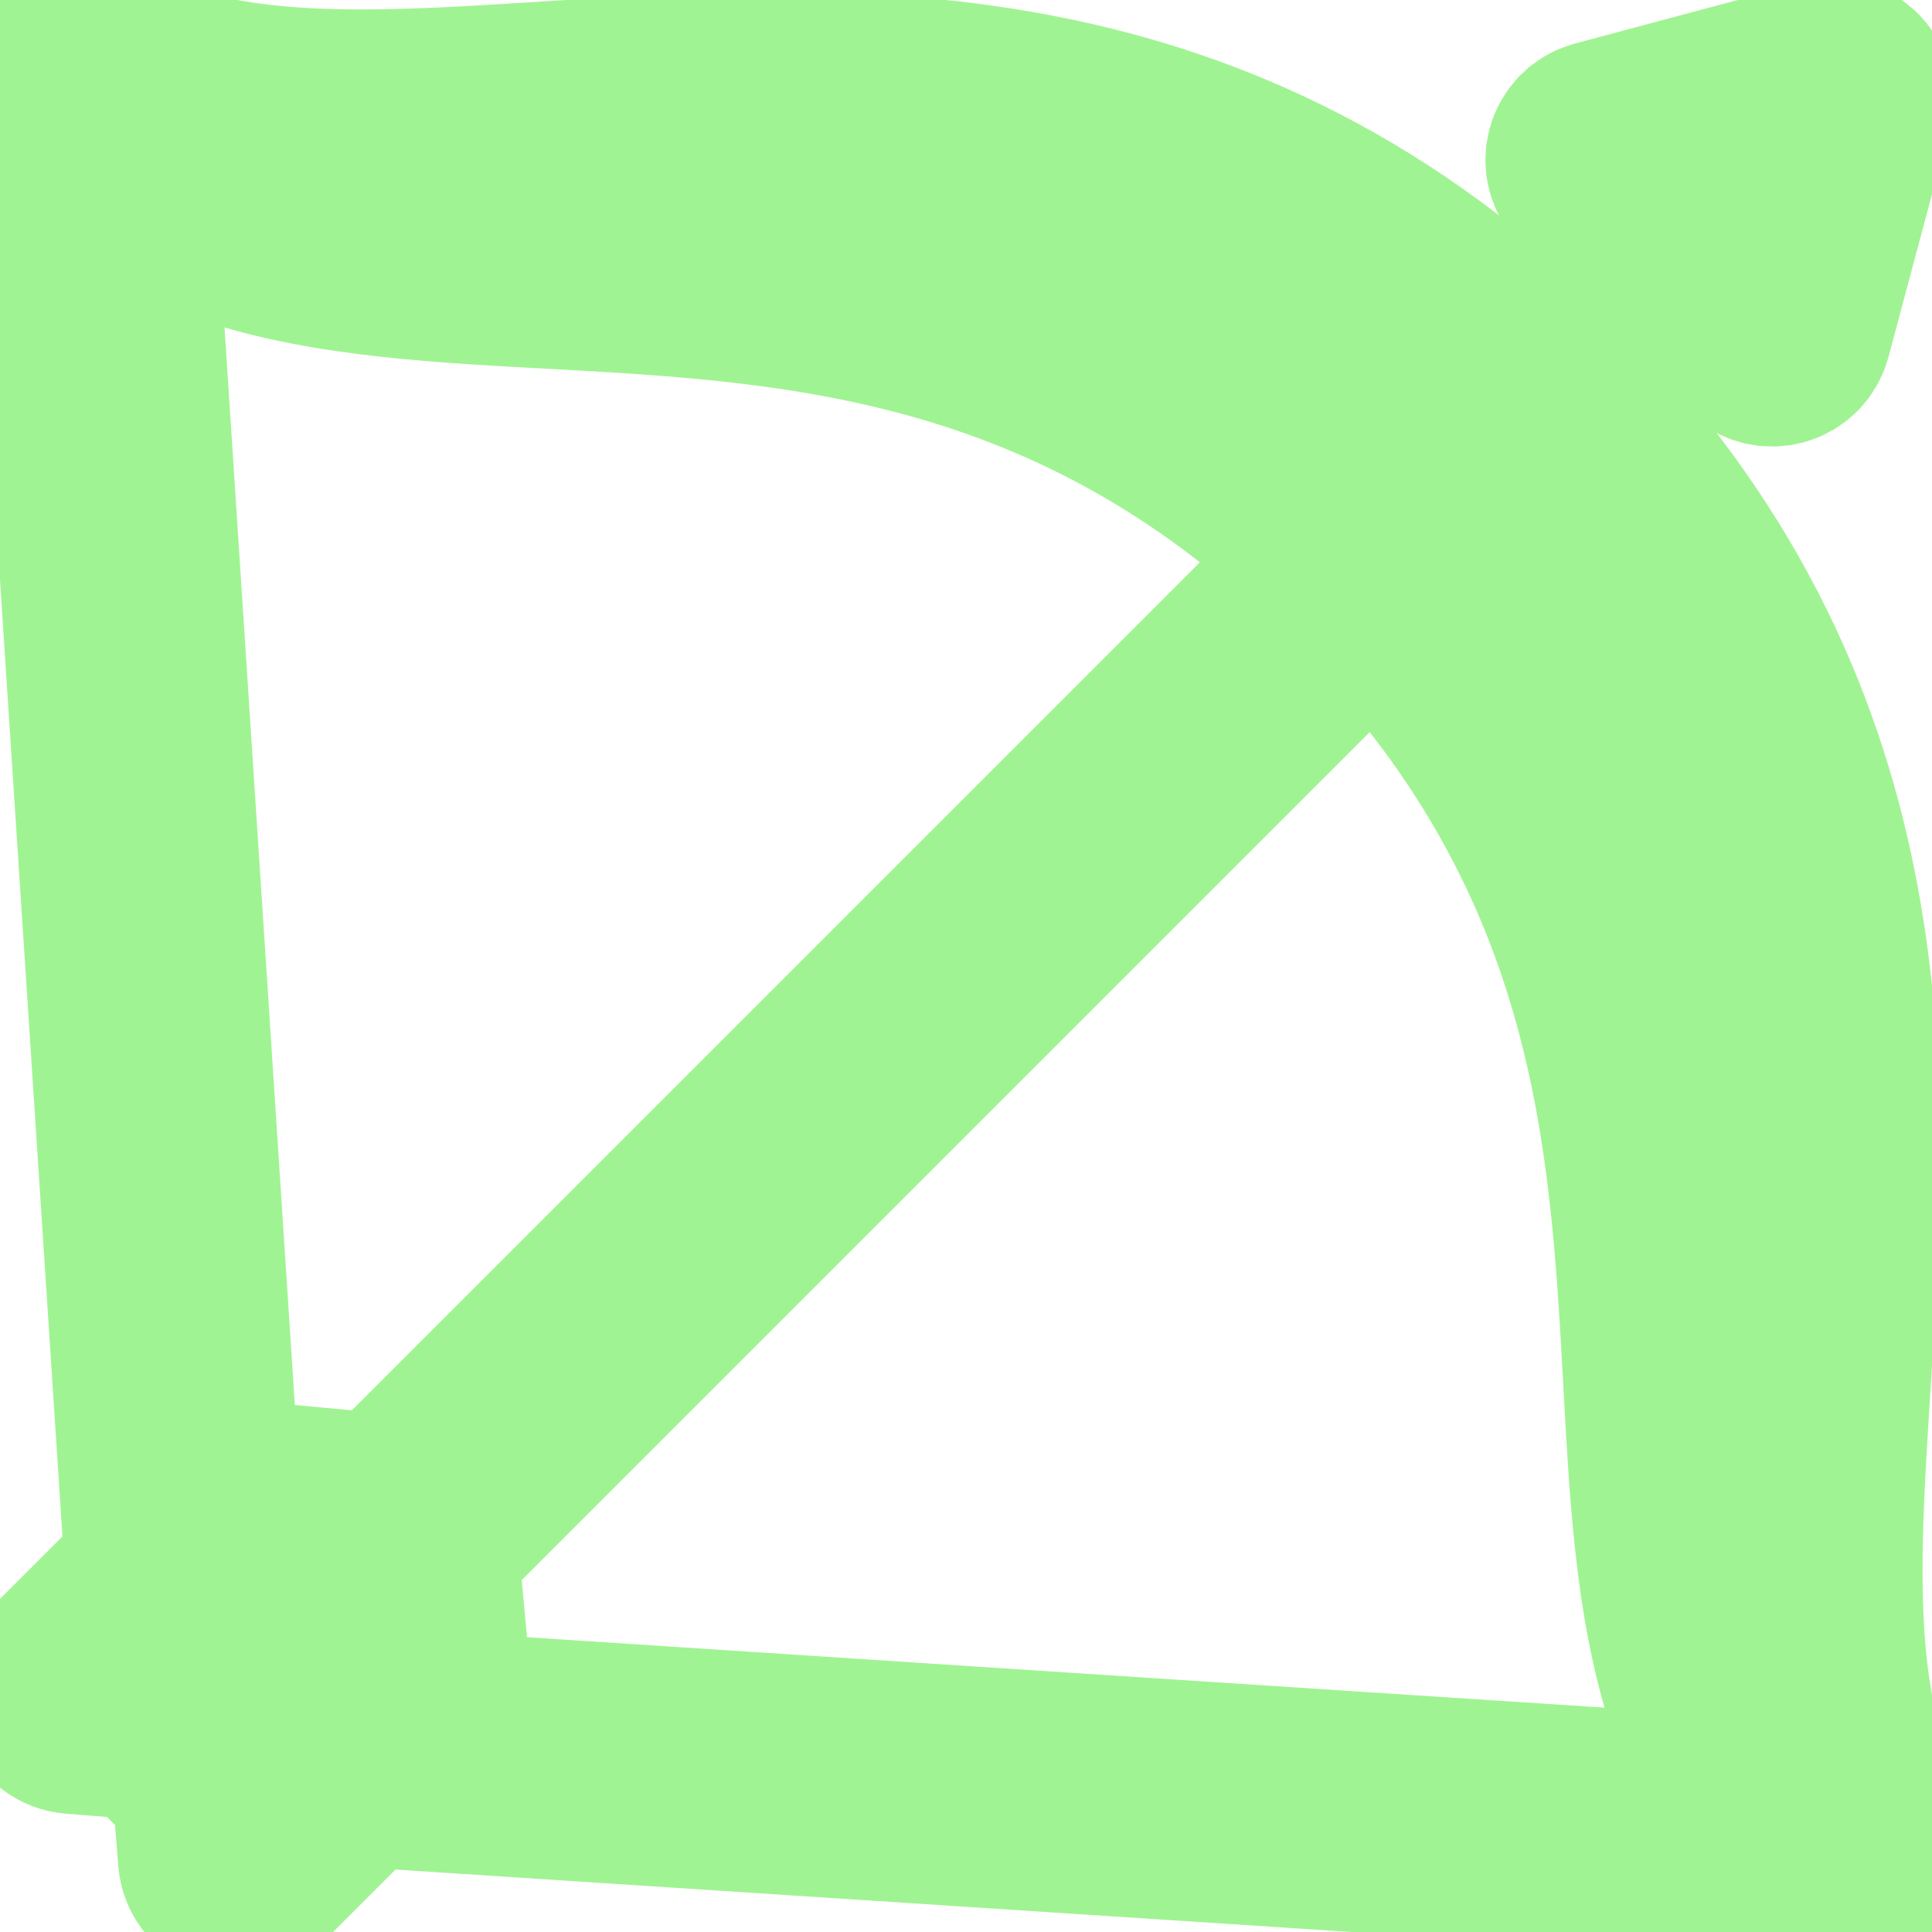 <svg width="10" height="10" viewBox="0 0 10 10" fill="none" xmlns="http://www.w3.org/2000/svg">
<path d="M9.964 9.792C9.364 9.192 9.424 8.245 9.494 7.15C9.59 5.64 9.708 3.768 8.09 2.083L8.742 1.431L9.087 1.776C9.117 1.807 9.163 1.818 9.204 1.807C9.246 1.796 9.279 1.763 9.291 1.721L9.606 0.543C9.618 0.501 9.605 0.456 9.575 0.425C9.544 0.394 9.499 0.383 9.457 0.394L8.279 0.709C8.237 0.721 8.204 0.754 8.193 0.796C8.181 0.838 8.193 0.883 8.224 0.913L8.569 1.258L7.917 1.91C6.232 0.292 4.359 0.41 2.85 0.506C1.755 0.576 0.808 0.636 0.208 0.036C0.169 -0.003 0.11 -0.011 0.062 0.016C0.014 0.043 -0.01 0.098 0.004 0.151C0.008 0.168 0.074 0.418 0.35 0.688L0.837 8.146L0.302 8.681C0.269 8.715 0.258 8.765 0.274 8.809C0.291 8.854 0.331 8.885 0.379 8.889L0.907 8.931C0.883 8.977 0.889 9.034 0.928 9.072C0.966 9.111 1.022 9.118 1.069 9.093L1.111 9.621C1.115 9.669 1.146 9.709 1.19 9.726C1.234 9.742 1.285 9.731 1.319 9.698L1.854 9.163L9.311 9.65C9.582 9.926 9.832 9.992 9.849 9.996C9.901 10.009 9.957 9.986 9.984 9.938C10.011 9.89 10.003 9.83 9.964 9.792L9.964 9.792ZM1.293 7.753C1.257 7.749 1.221 7.762 1.196 7.788L1.067 7.917L0.609 0.897C0.739 0.985 0.895 1.07 1.086 1.143C1.603 1.341 2.208 1.374 2.849 1.409L2.852 1.409C4.123 1.478 5.56 1.557 6.943 2.885L2.009 7.819L1.293 7.753ZM2.083 8.933L2.212 8.804C2.238 8.779 2.251 8.743 2.247 8.707L2.181 7.991L7.115 3.057C8.443 4.44 8.522 5.877 8.591 7.148C8.626 7.79 8.659 8.396 8.857 8.915C8.93 9.105 9.015 9.261 9.103 9.392L2.083 8.933Z" fill="#A0F392"/>
<path d="M9.964 9.792C9.364 9.192 9.424 8.245 9.494 7.15C9.59 5.64 9.708 3.768 8.09 2.083L8.742 1.431L9.087 1.776C9.117 1.807 9.163 1.818 9.204 1.807C9.246 1.796 9.279 1.763 9.291 1.721L9.606 0.543C9.618 0.501 9.605 0.456 9.575 0.425C9.544 0.394 9.499 0.383 9.457 0.394L8.279 0.709C8.237 0.721 8.204 0.754 8.193 0.796C8.181 0.838 8.193 0.883 8.224 0.913L8.569 1.258L7.917 1.91C6.232 0.292 4.359 0.41 2.85 0.506C1.755 0.576 0.808 0.636 0.208 0.036C0.169 -0.003 0.11 -0.011 0.062 0.016C0.014 0.043 -0.01 0.098 0.004 0.151C0.008 0.168 0.074 0.418 0.35 0.688L0.837 8.146L0.302 8.681C0.269 8.715 0.258 8.765 0.274 8.809C0.291 8.854 0.331 8.885 0.379 8.889L0.907 8.931C0.883 8.977 0.889 9.034 0.928 9.072C0.966 9.111 1.022 9.118 1.069 9.093L1.111 9.621C1.115 9.669 1.146 9.709 1.19 9.726C1.234 9.742 1.285 9.731 1.319 9.698L1.854 9.163L9.311 9.65C9.582 9.926 9.832 9.992 9.849 9.996C9.901 10.009 9.957 9.986 9.984 9.938C10.011 9.89 10.003 9.83 9.964 9.792L9.964 9.792ZM1.293 7.753C1.257 7.749 1.221 7.762 1.196 7.788L1.067 7.917L0.609 0.897C0.739 0.985 0.895 1.07 1.086 1.143C1.603 1.341 2.208 1.374 2.849 1.409L2.852 1.409C4.123 1.478 5.56 1.557 6.943 2.885L2.009 7.819L1.293 7.753ZM2.083 8.933L2.212 8.804C2.238 8.779 2.251 8.743 2.247 8.707L2.181 7.991L7.115 3.057C8.443 4.44 8.522 5.877 8.591 7.148C8.626 7.79 8.659 8.396 8.857 8.915C8.93 9.105 9.015 9.261 9.103 9.392L2.083 8.933Z" stroke="#A0F392"/>
</svg>
